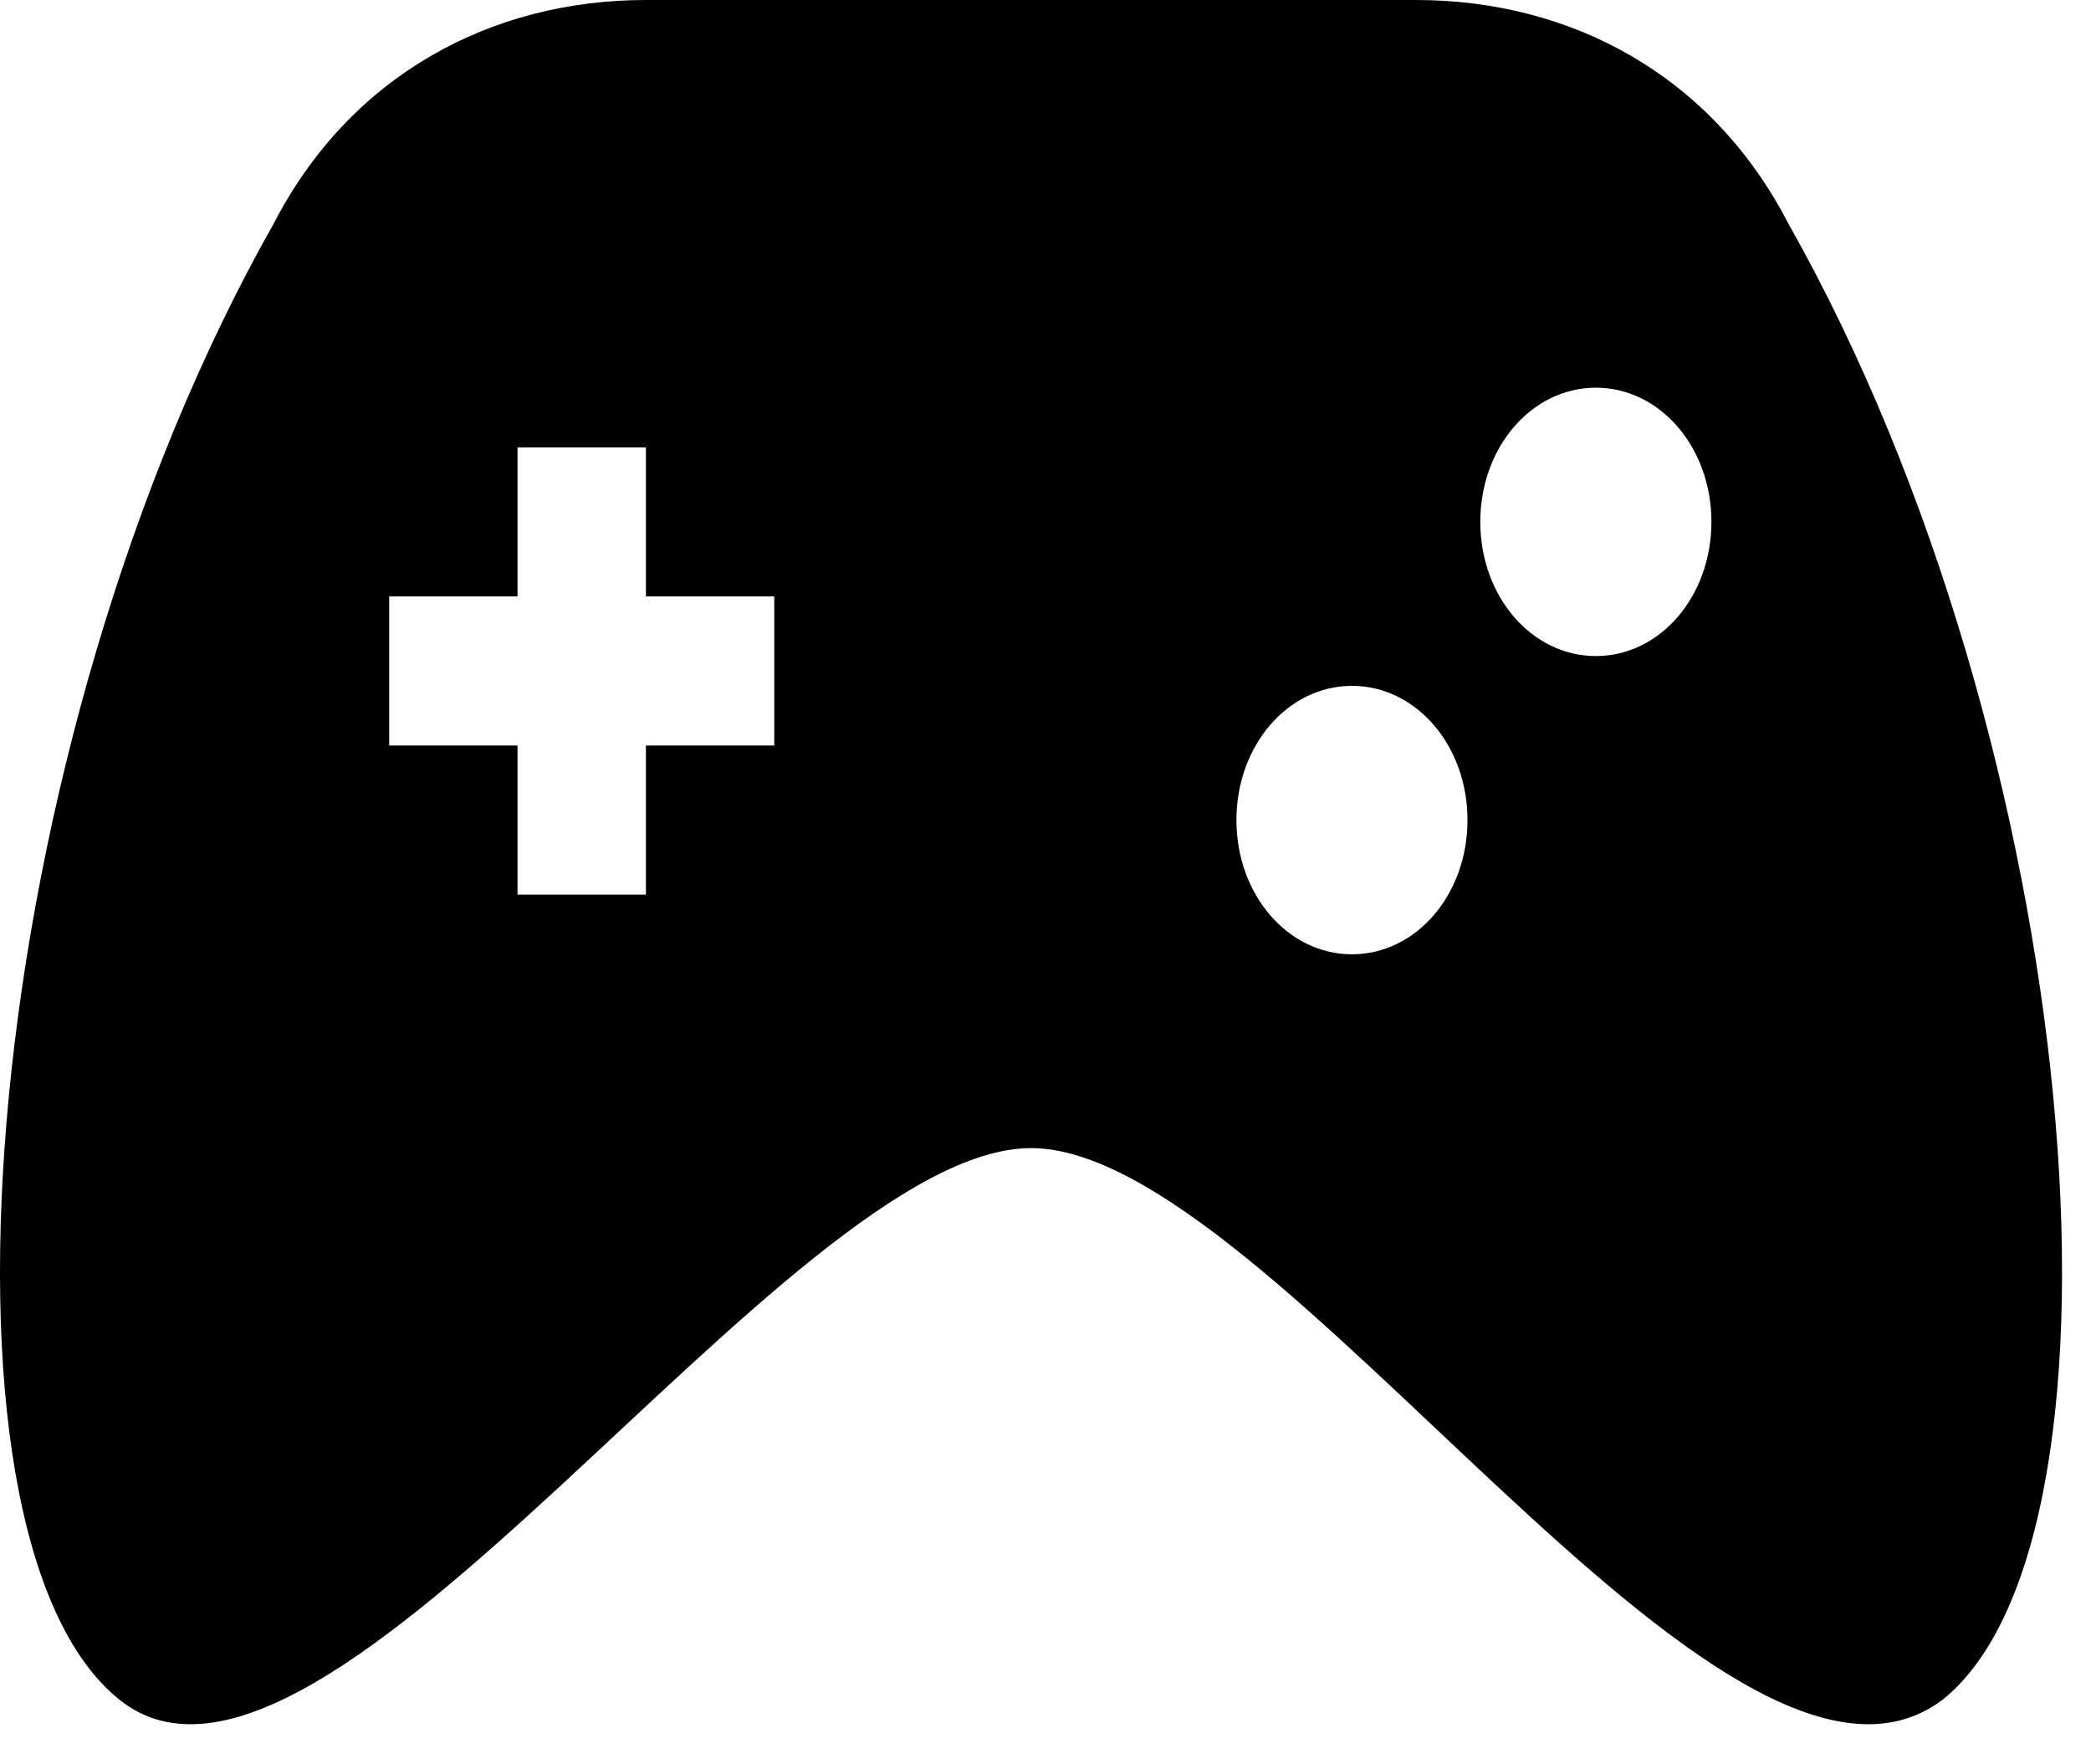 <svg width="32" height="27" viewBox="0 0 32 27" fill="none" xmlns="http://www.w3.org/2000/svg">
<path d="M27.369 3.423C26.191 1.141 24.03 0 21.672 0H9.885C7.527 0 5.366 1.141 4.188 3.423C-0.331 11.409 -1.313 23.503 1.83 26.013C4.973 28.523 12.046 17.57 15.778 17.57C19.511 17.57 26.387 28.523 29.727 26.013C32.87 23.503 31.888 11.409 27.369 3.423ZM11.849 11.409H9.885V13.691H7.92V11.409H5.956V9.127H7.92V6.846H9.885V9.127H11.849V11.409ZM22.458 12.55C22.458 13.691 21.672 14.604 20.69 14.604C19.708 14.604 18.922 13.691 18.922 12.55C18.922 11.409 19.708 10.496 20.69 10.496C21.672 10.496 22.458 11.409 22.458 12.55ZM26.191 7.987C26.191 9.127 25.405 10.04 24.423 10.04C23.44 10.04 22.654 9.127 22.654 7.987C22.654 6.846 23.44 5.933 24.423 5.933C25.405 5.933 26.191 6.846 26.191 7.987Z" fill="black"/>
</svg>
